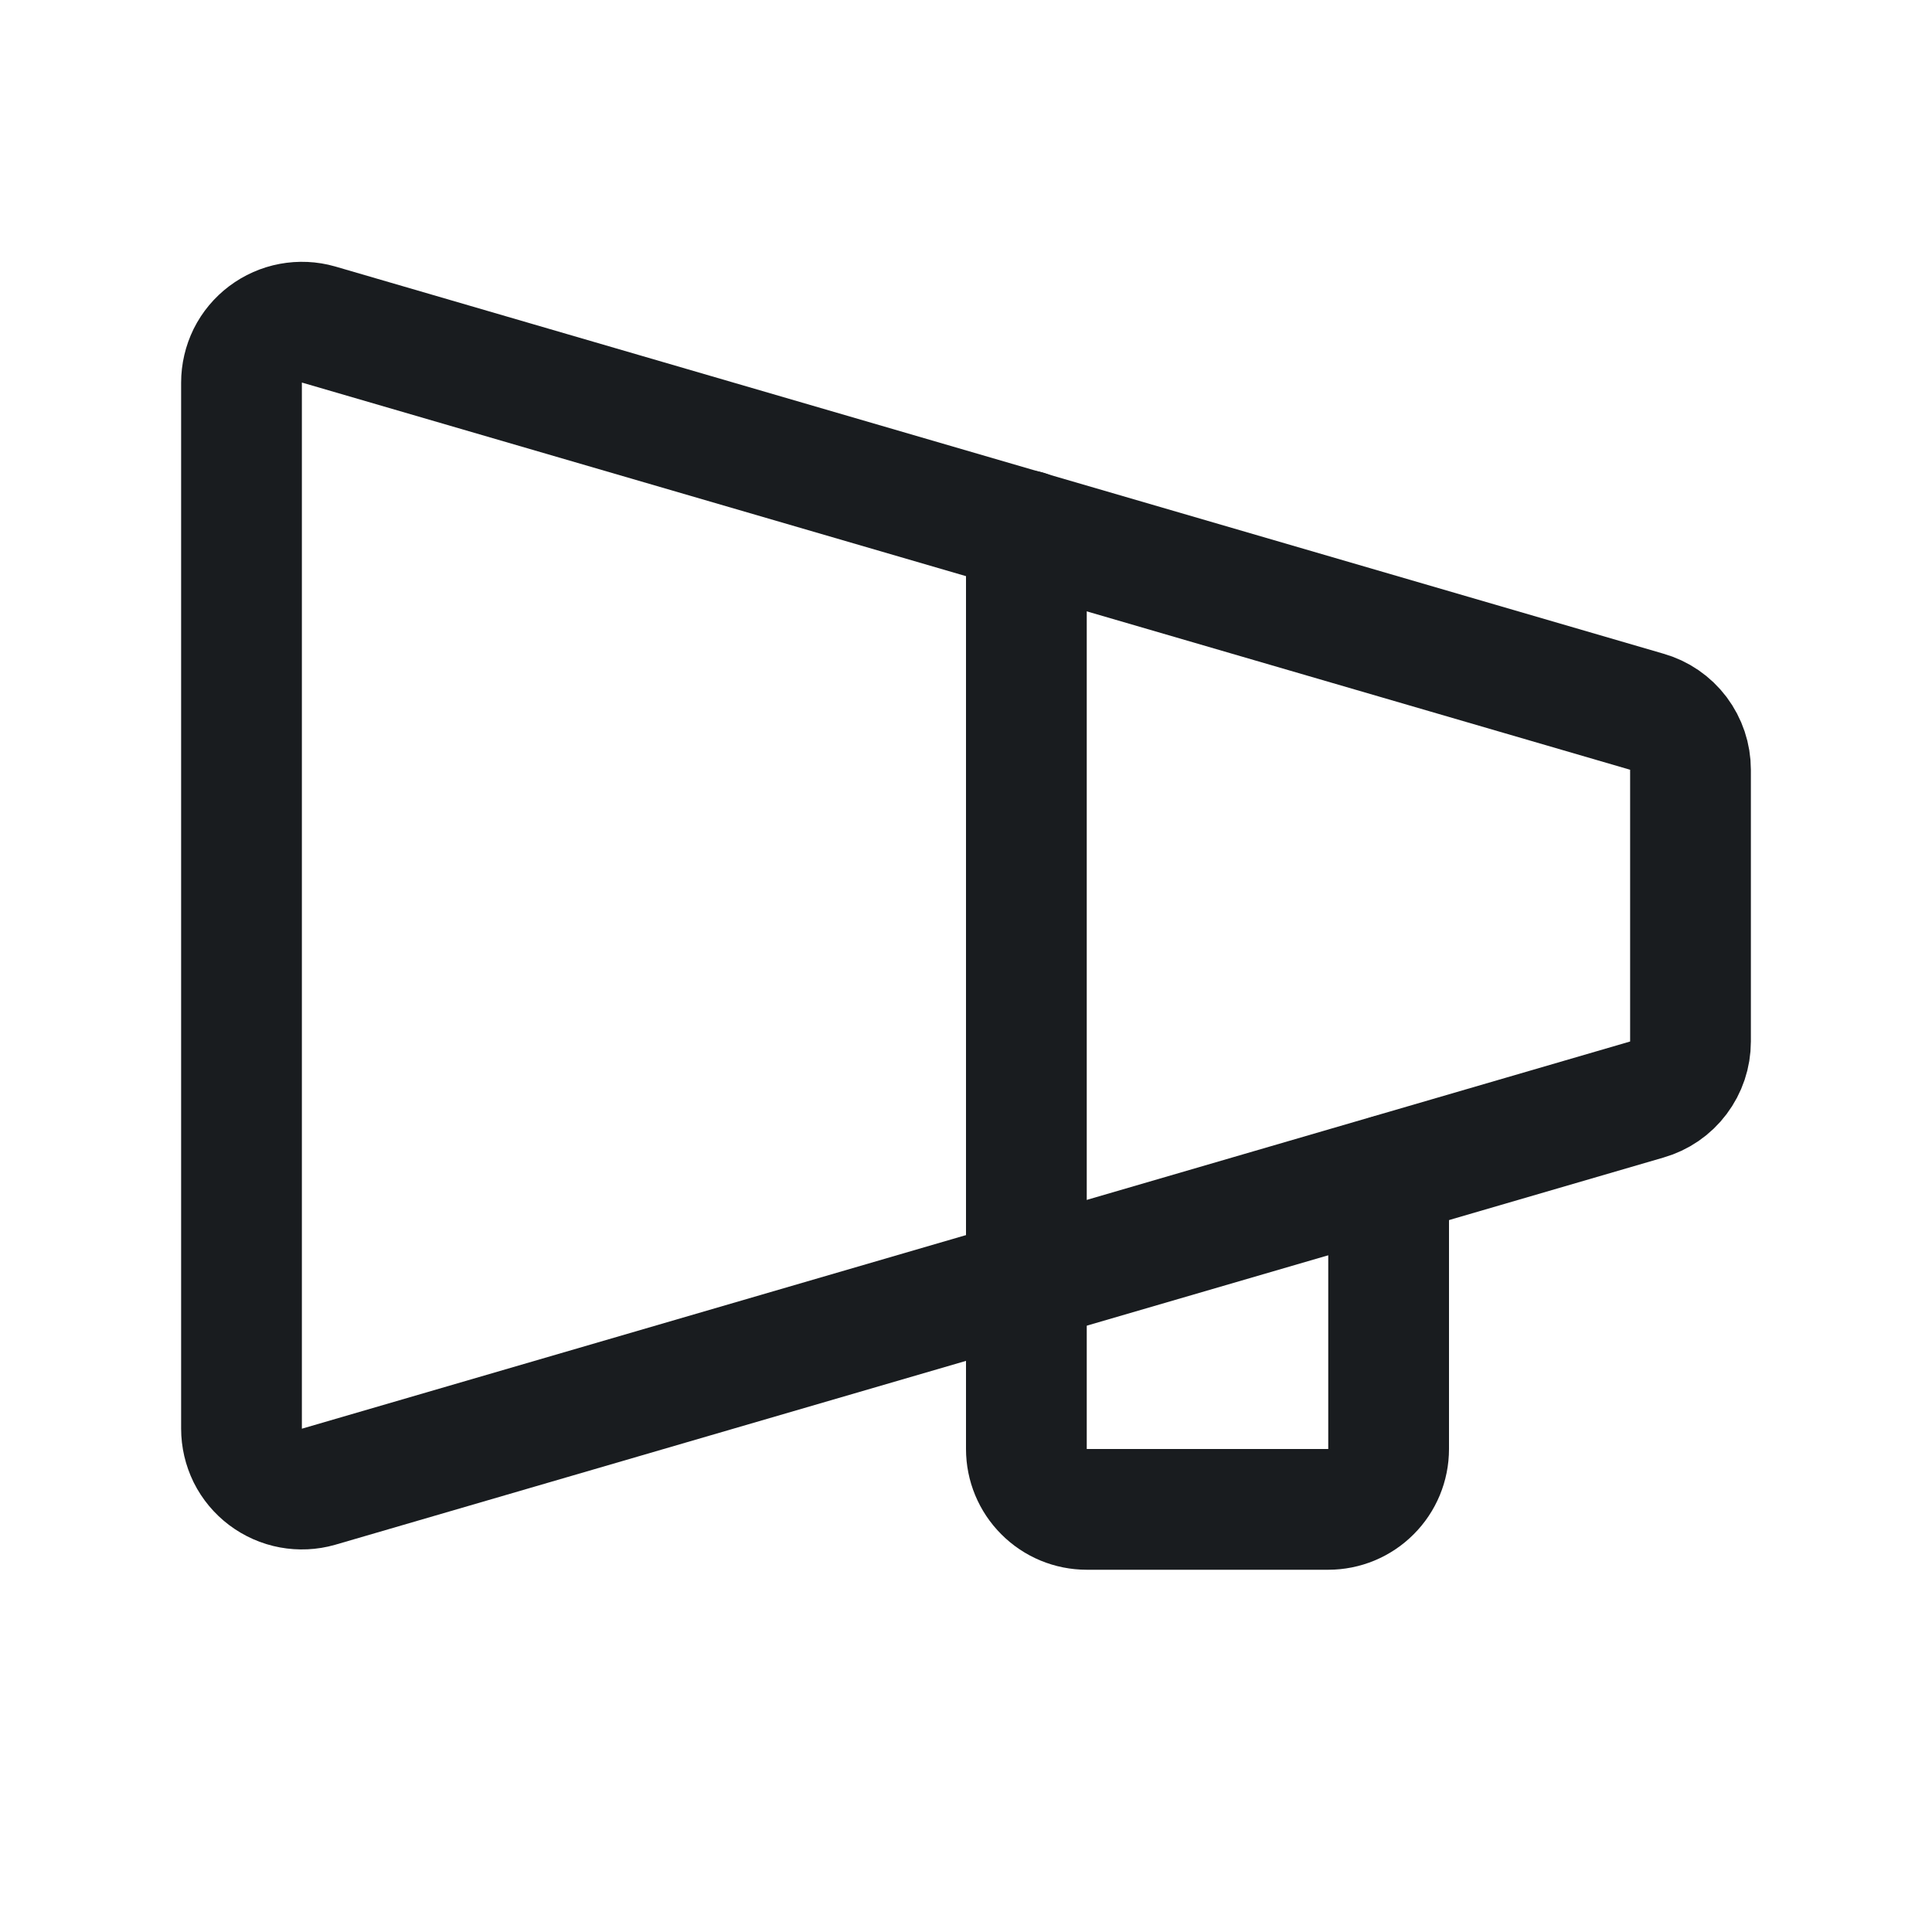 <svg width="24" height="24" viewBox="0 0 24 24" fill="none" xmlns="http://www.w3.org/2000/svg">
<path d="M3 4.753V17.747C3 17.863 3.027 17.978 3.078 18.082C3.13 18.186 3.205 18.276 3.298 18.346C3.391 18.416 3.499 18.464 3.613 18.485C3.727 18.506 3.845 18.501 3.956 18.469L20.456 13.659C20.613 13.614 20.751 13.52 20.849 13.389C20.947 13.259 21 13.101 21 12.938V9.562C21 9.399 20.947 9.241 20.849 9.11C20.751 8.98 20.613 8.885 20.456 8.841L3.956 4.031C3.845 3.999 3.727 3.994 3.613 4.015C3.499 4.036 3.391 4.084 3.298 4.154C3.205 4.224 3.13 4.314 3.078 4.418C3.027 4.522 3 4.637 3 4.753Z" stroke="#191C1F" stroke-width="1.5" stroke-linecap="round" stroke-linejoin="round"/>
<path d="M17.25 14.597V18C17.25 18.199 17.171 18.39 17.03 18.53C16.89 18.671 16.699 18.75 16.5 18.75H13.5C13.301 18.75 13.11 18.671 12.97 18.53C12.829 18.39 12.75 18.199 12.75 18V6.591" stroke="#191C1F" stroke-width="1.5" stroke-linecap="round" stroke-linejoin="round"/>
</svg>
